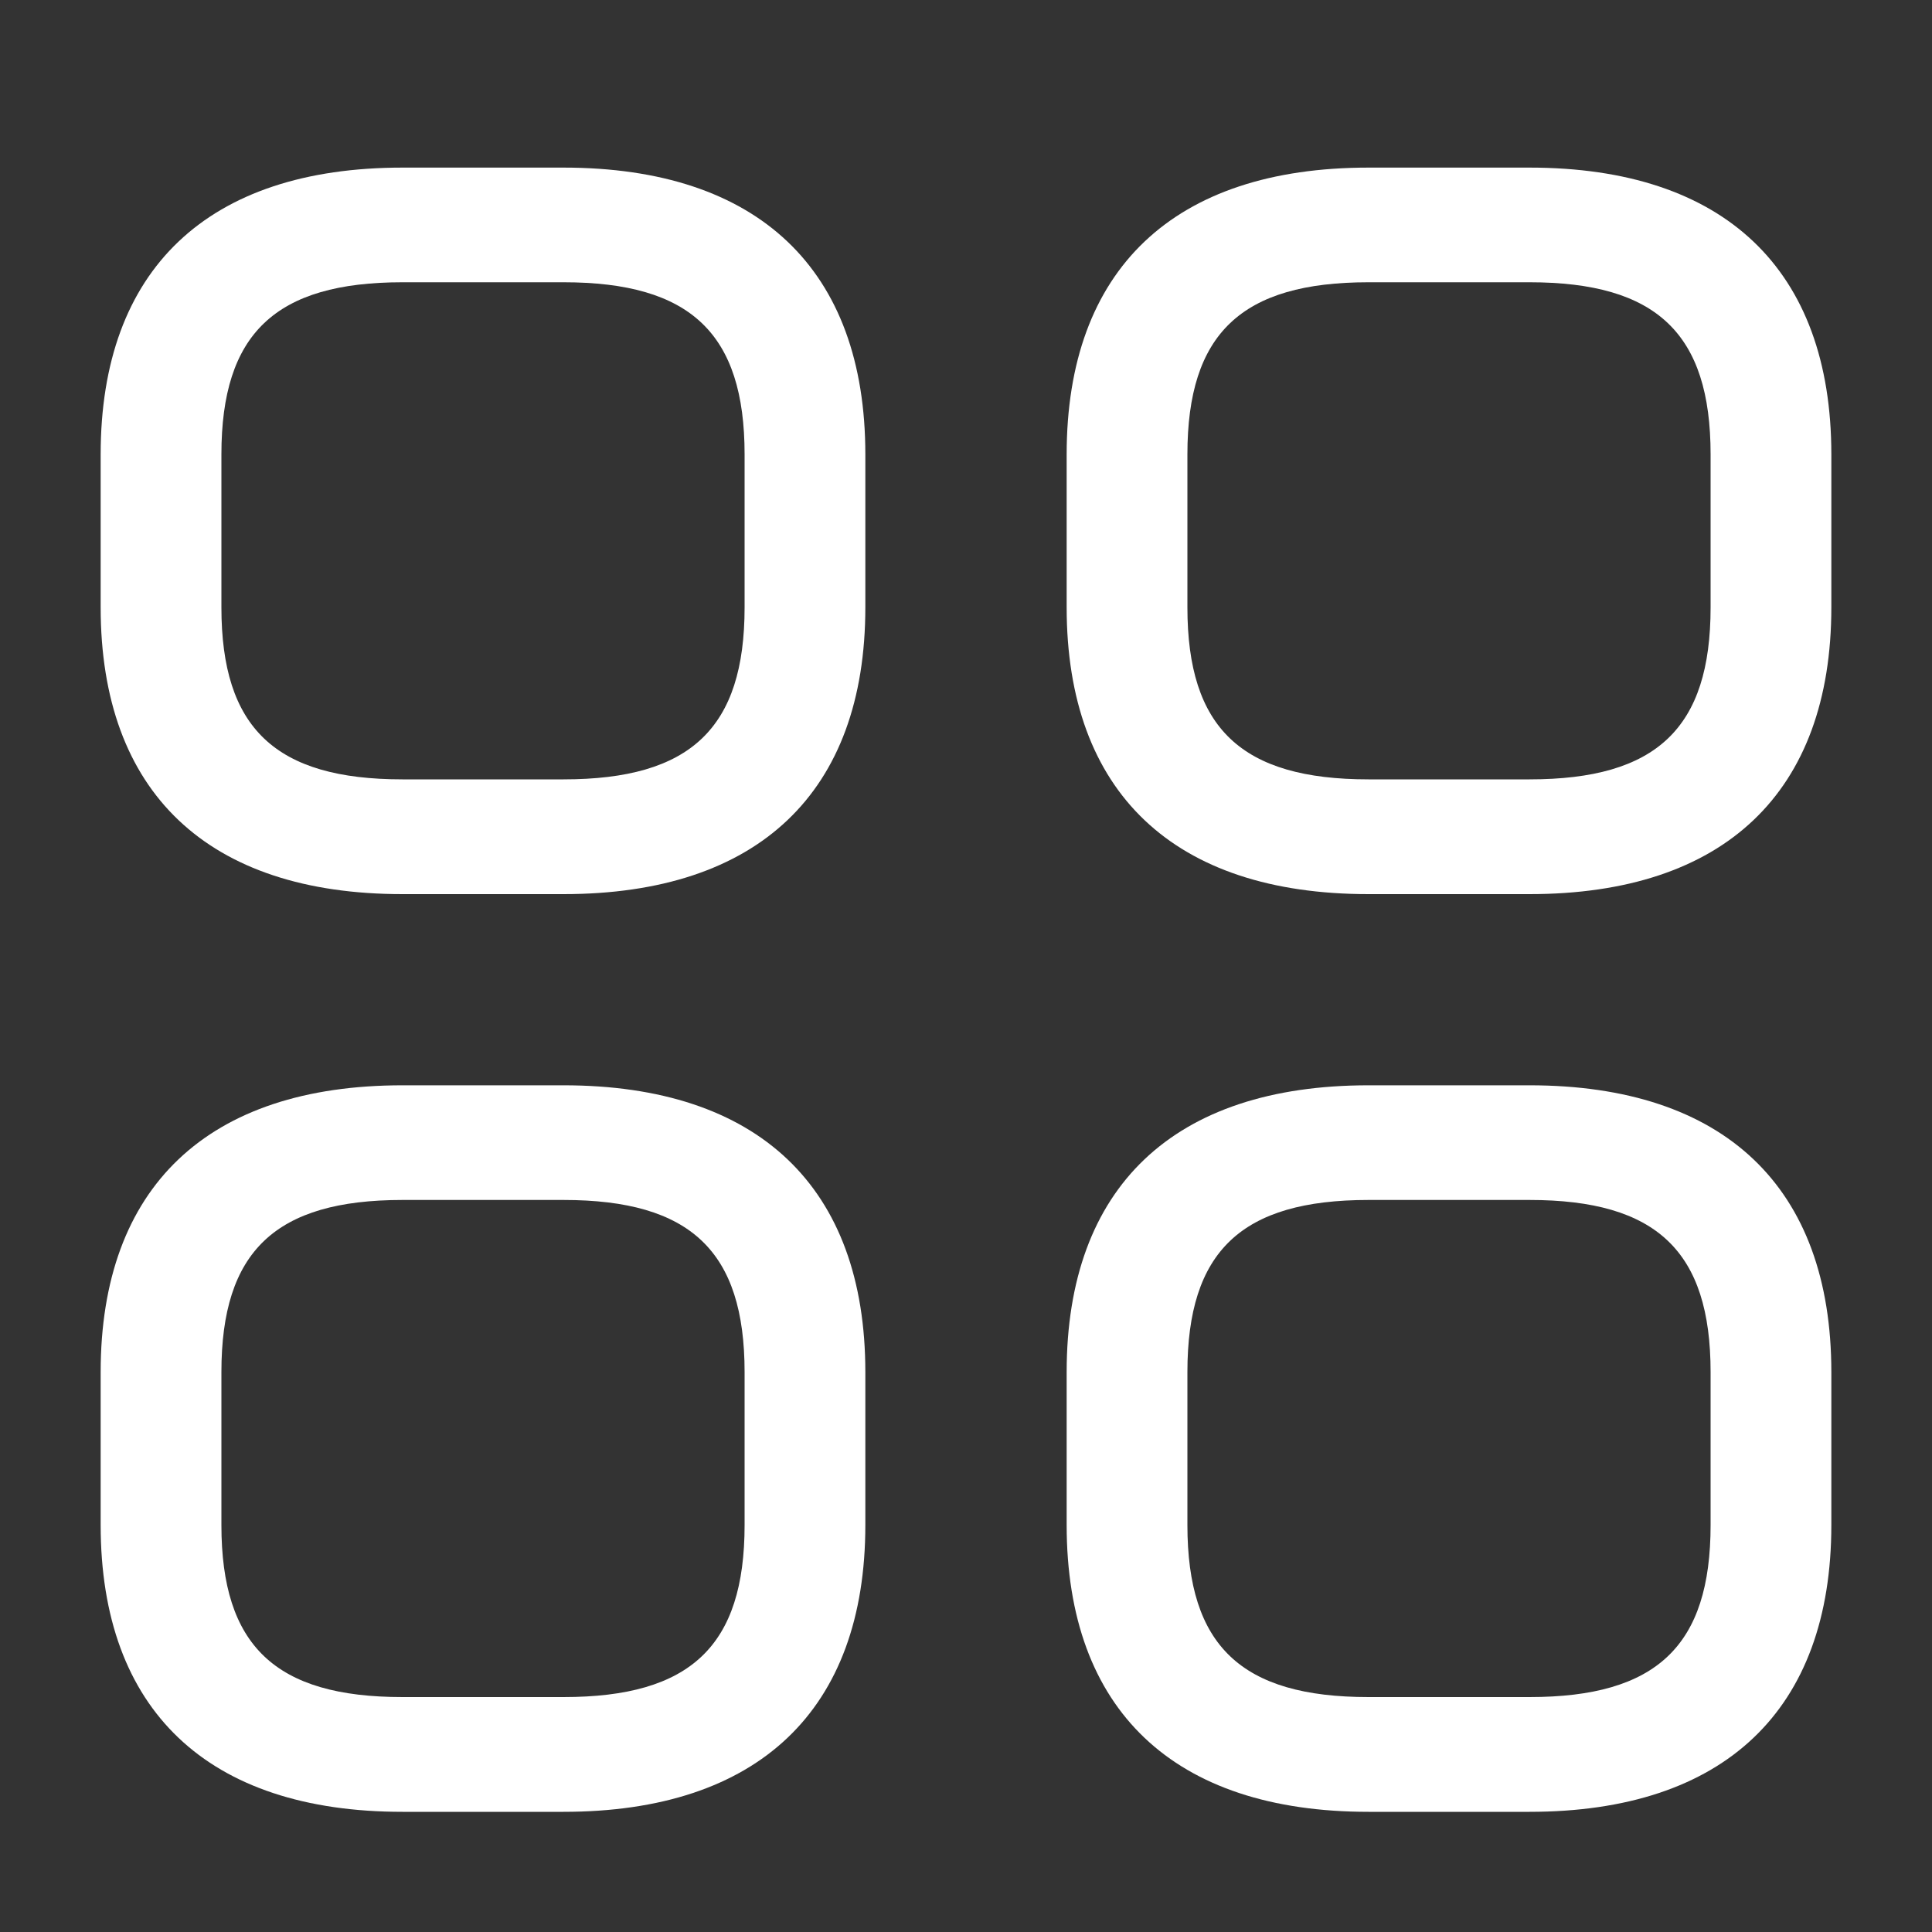 <svg width="20" height="20" viewBox="0 0 20 20" fill="none" xmlns="http://www.w3.org/2000/svg">
<rect x="0" y="0" width="20" height="20" fill="#333333" stroke="none"/>
<path d="M5.833 9.256H4.167C2.15 9.256 1.042 8.203 1.042 6.287V4.704C1.042 2.788 2.15 1.735 4.167 1.735H5.833C7.85 1.735 8.958 2.788 8.958 4.704V6.287C8.958 8.203 7.85 9.256 5.833 9.256ZM4.167 2.922C2.85 2.922 2.292 3.453 2.292 4.704V6.287C2.292 7.538 2.85 8.068 4.167 8.068H5.833C7.15 8.068 7.708 7.538 7.708 6.287V4.704C7.708 3.453 7.15 2.922 5.833 2.922H4.167Z" fill="white"/>
<path d="M15.833 9.256H14.167C12.15 9.256 11.042 8.203 11.042 6.287V4.704C11.042 2.788 12.15 1.735 14.167 1.735H15.833C17.85 1.735 18.958 2.788 18.958 4.704V6.287C18.958 8.203 17.85 9.256 15.833 9.256ZM14.167 2.922C12.85 2.922 12.292 3.453 12.292 4.704V6.287C12.292 7.538 12.85 8.068 14.167 8.068H15.833C17.15 8.068 17.708 7.538 17.708 6.287V4.704C17.708 3.453 17.15 2.922 15.833 2.922H14.167Z" fill="white"/>
<path d="M15.833 18.756H14.167C12.15 18.756 11.042 17.703 11.042 15.787V14.204C11.042 12.288 12.15 11.235 14.167 11.235H15.833C17.85 11.235 18.958 12.288 18.958 14.204V15.787C18.958 17.703 17.85 18.756 15.833 18.756ZM14.167 12.422C12.85 12.422 12.292 12.953 12.292 14.204V15.787C12.292 17.038 12.85 17.568 14.167 17.568H15.833C17.15 17.568 17.708 17.038 17.708 15.787V14.204C17.708 12.953 17.15 12.422 15.833 12.422H14.167Z" fill="white"/>
<path d="M5.833 18.756H4.167C2.15 18.756 1.042 17.703 1.042 15.787V14.204C1.042 12.288 2.15 11.235 4.167 11.235H5.833C7.85 11.235 8.958 12.288 8.958 14.204V15.787C8.958 17.703 7.85 18.756 5.833 18.756ZM4.167 12.422C2.85 12.422 2.292 12.953 2.292 14.204V15.787C2.292 17.038 2.85 17.568 4.167 17.568H5.833C7.15 17.568 7.708 17.038 7.708 15.787V14.204C7.708 12.953 7.15 12.422 5.833 12.422H4.167Z" fill="white"/>
</svg>
